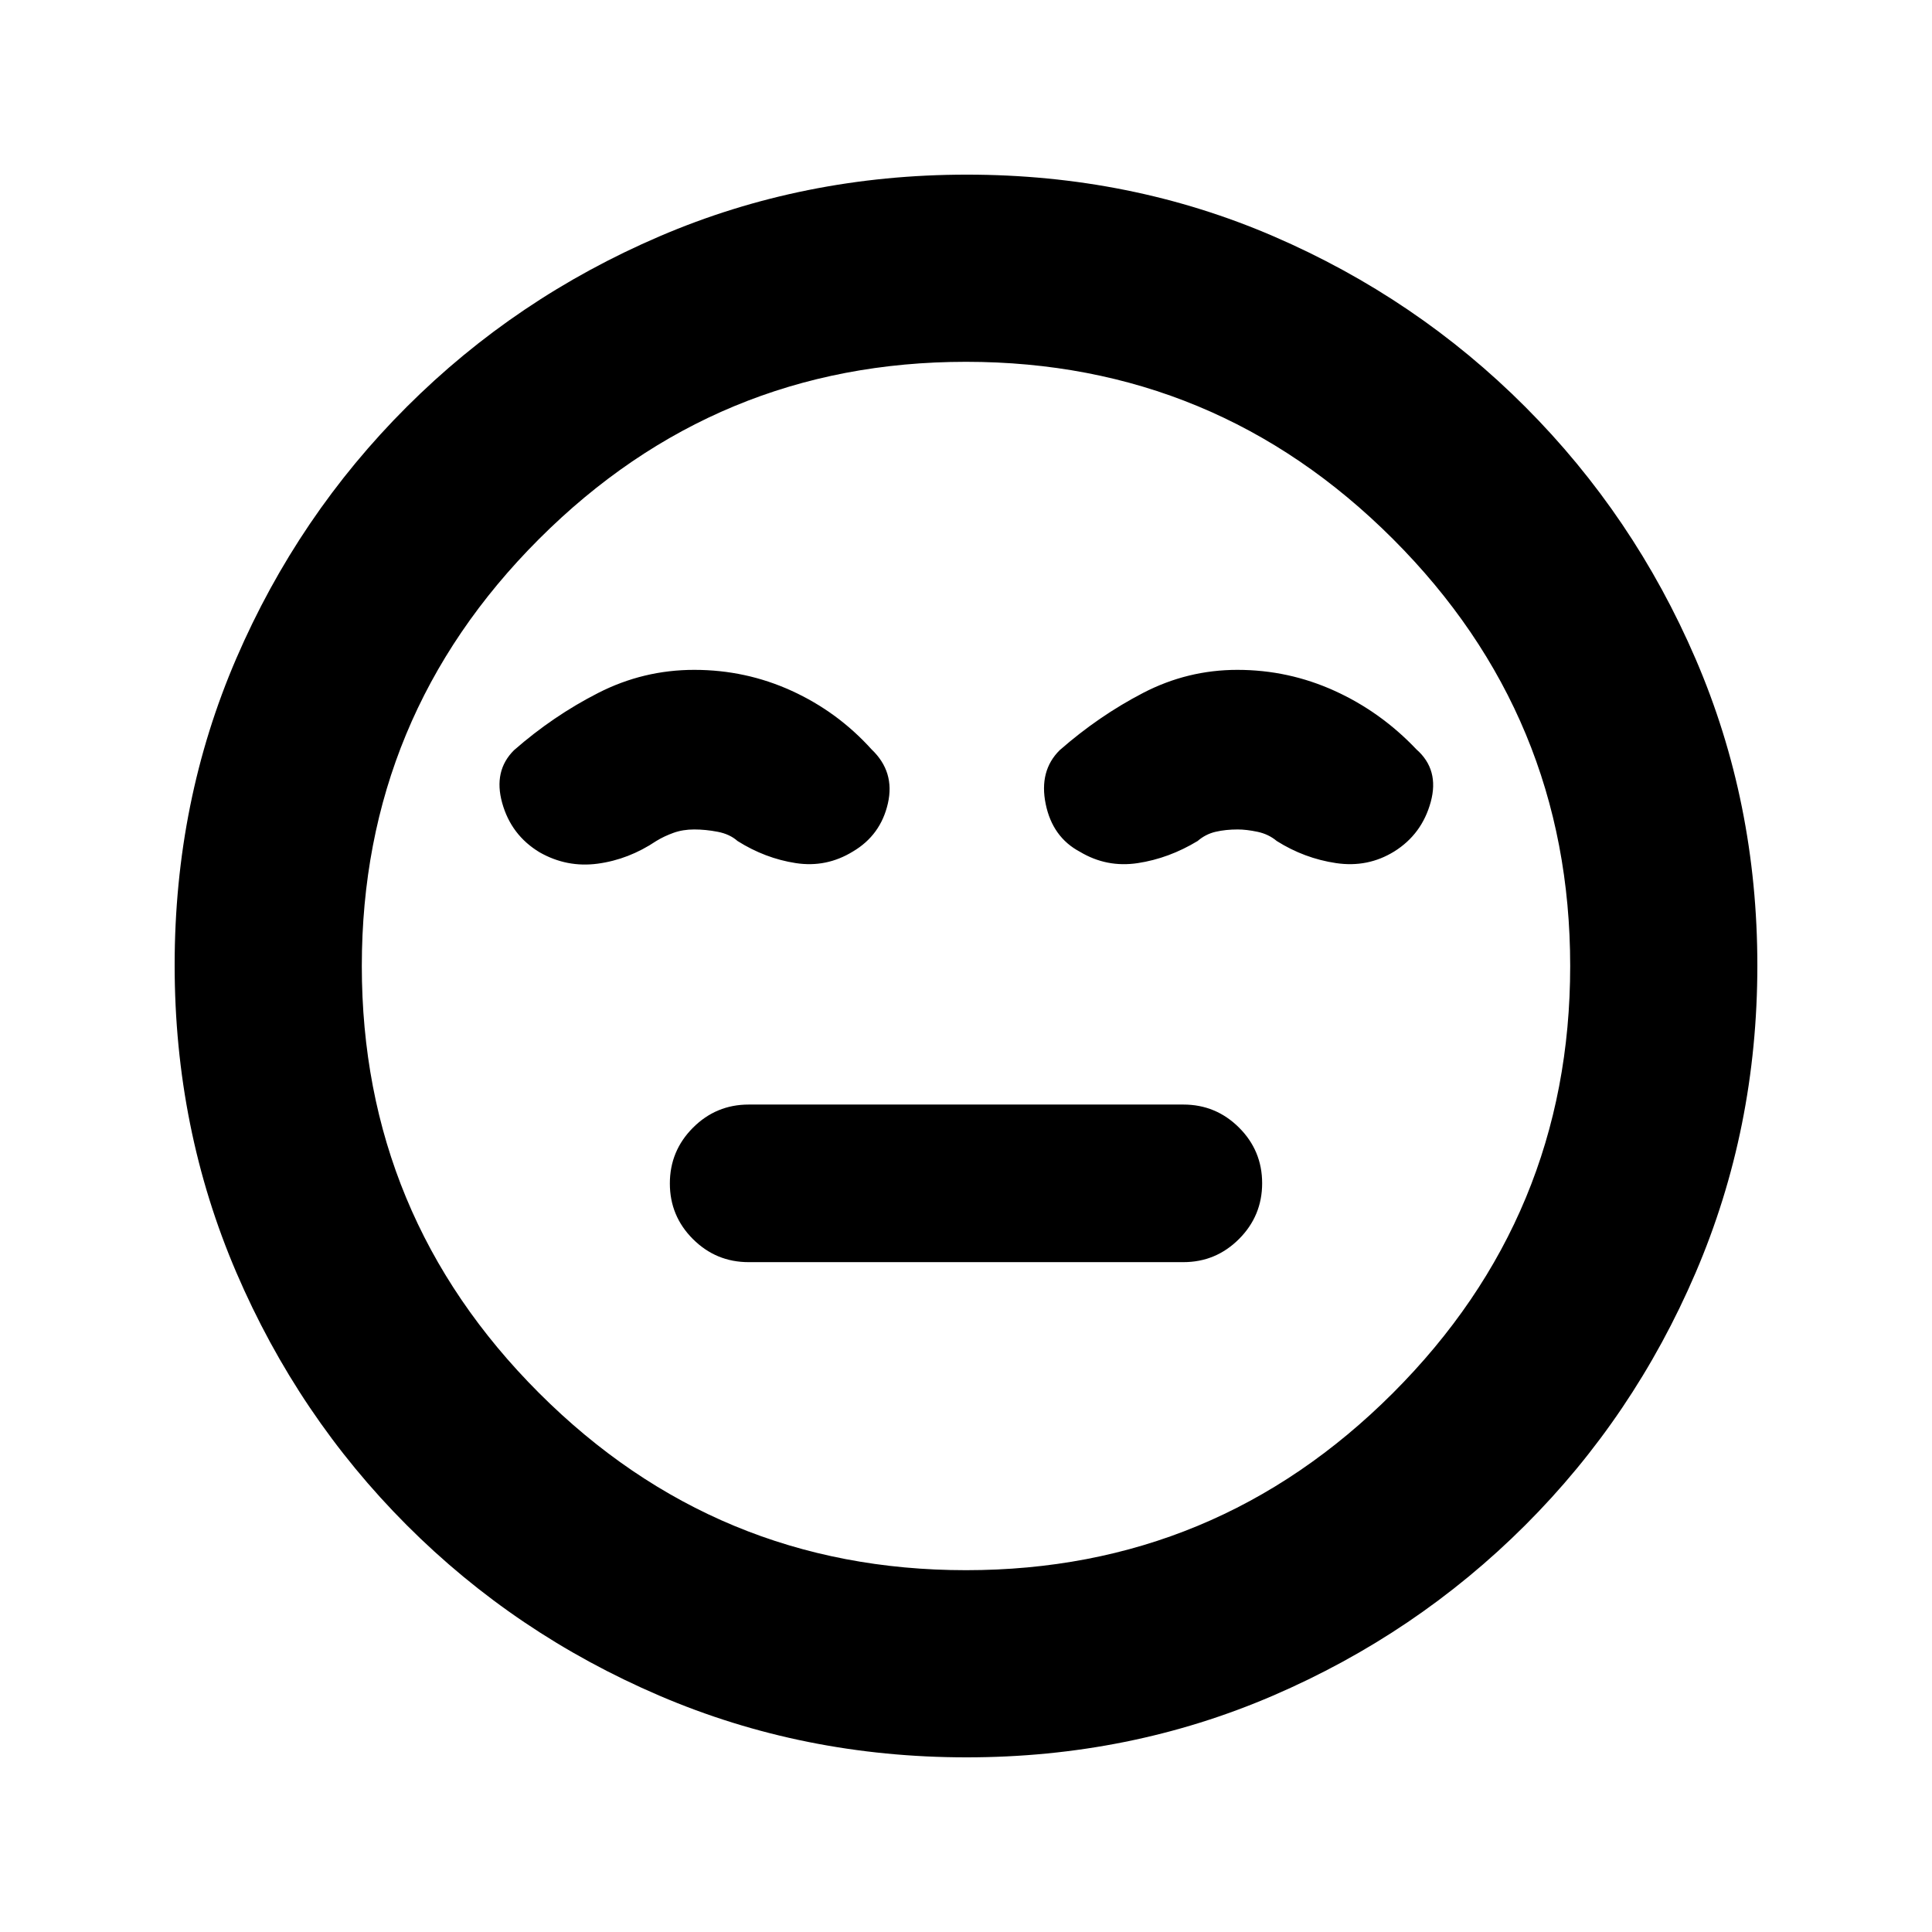 <svg xmlns="http://www.w3.org/2000/svg" height="20" viewBox="0 96 960 960" width="20"><path d="M372 723.152h216q16.178 0 27.665-11.503 11.487-11.504 11.487-27.707 0-16.203-11.487-27.649-11.487-11.445-27.665-11.445H372q-16.178 0-27.665 11.503-11.487 11.504-11.487 27.707 0 16.203 11.487 27.649 11.487 11.445 27.665 11.445Zm108.276 246.066q-81.139 0-152.689-30.676-71.551-30.676-125.515-84.739t-84.627-125.5q-30.663-71.438-30.663-152.761 0-81.405 30.676-152.456 30.676-71.05 84.739-125.014t125.5-84.627q71.438-30.663 152.761-30.663 81.405 0 152.456 30.676 71.05 30.676 125.014 84.739t84.627 125.267q30.663 71.203 30.663 152.26 0 81.139-30.676 152.689-30.676 71.551-84.739 125.515t-125.267 84.627q-71.203 30.663-152.26 30.663ZM480 576Zm0 300.217q124.109 0 212.163-88.054Q780.217 700.109 780.217 576q0-124.109-88.054-212.163Q604.109 275.783 480 275.783q-124.109 0-212.163 88.054Q179.783 451.891 179.783 576q0 124.109 88.054 212.163Q355.891 876.217 480 876.217ZM345 428.848q-25.261 0-47.707 11.445-22.445 11.446-41.872 28.469-10.334 10.238-5.889 26.216 4.446 15.979 18.556 24.509 13.547 7.731 28.925 5.665 15.378-2.065 29.074-11.261 3.87-2.369 8.547-4.054 4.677-1.685 10.313-1.685 5.637 0 11.649 1.153 6.013 1.152 9.882 4.586 13.696 8.631 28.924 10.979 15.228 2.348 28.442-5.783 13.743-8.13 17.341-23.859 3.598-15.728-8.098-26.858-16.882-18.696-39.711-29.109-22.828-10.413-48.376-10.413Zm269.889 0q-24.807 0-46.859 11.445-22.052 11.446-41.478 28.469-10.335 10.238-6.954 26.749 3.38 16.511 17.028 23.743 13.309 7.964 28.754 5.616 15.446-2.348 29.707-10.979 3.981-3.434 8.961-4.586 4.979-1.153 10.952-1.153 4.304 0 9.808 1.153 5.504 1.152 9.605 4.586 13.696 8.631 29.457 10.979 15.76 2.348 28.926-5.783 13.791-8.63 18.139-24.641 4.348-16.011-7.117-26.076-17.719-18.696-40.677-29.109-22.959-10.413-48.252-10.413Z"/></svg>
